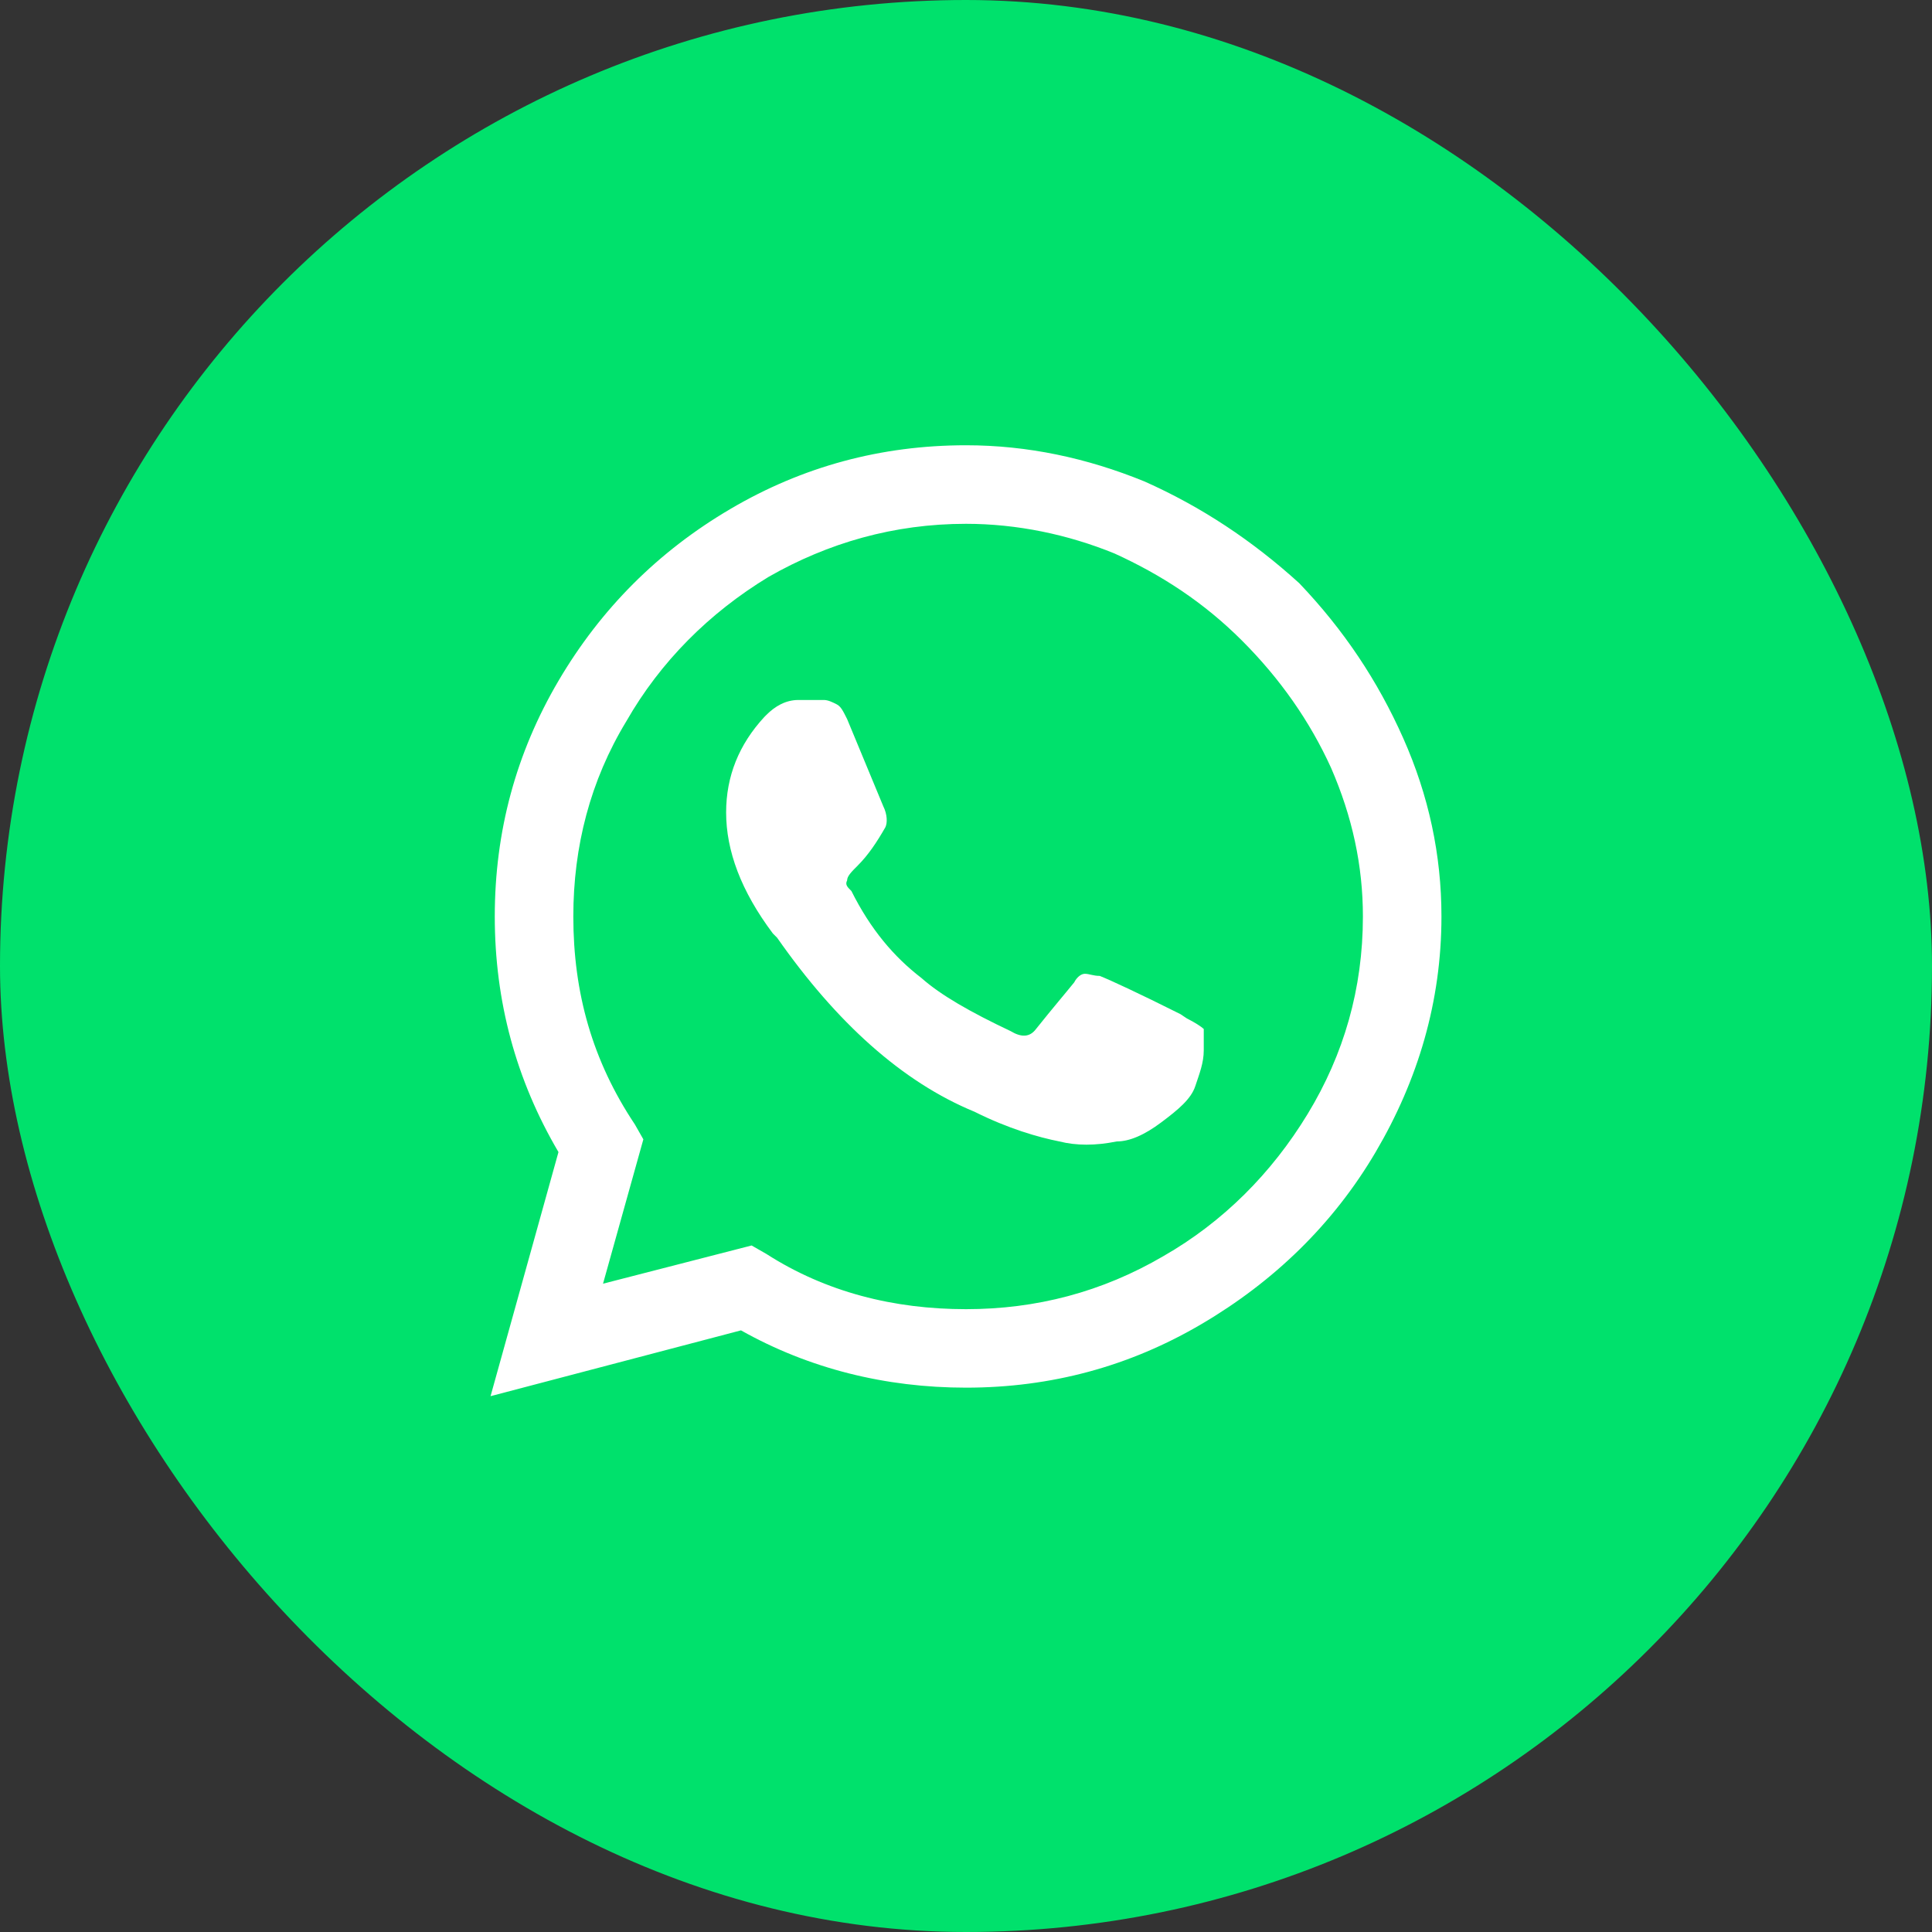<svg width="32" height="32" viewBox="0 0 32 32" fill="none" xmlns="http://www.w3.org/2000/svg">
<rect x="0" y="0" width="32" height="32" fill="#333333" stroke="none"/>
<rect width="32" height="32" rx="16" fill="#00E16C"/>
<path d="M21.52 9.66C22.258 10.434 22.82 11.277 23.242 12.227C23.664 13.176 23.875 14.16 23.875 15.18C23.875 16.586 23.488 17.887 22.785 19.082C22.082 20.277 21.098 21.227 19.902 21.93C18.707 22.633 17.406 22.984 16 22.984C14.664 22.984 13.398 22.668 12.273 22.035L8.125 23.125L9.25 19.082C8.547 17.887 8.195 16.586 8.195 15.18C8.195 13.773 8.547 12.473 9.25 11.277C9.953 10.082 10.902 9.133 12.098 8.43C13.293 7.727 14.594 7.375 16 7.375C17.02 7.375 18.004 7.586 18.953 7.973C19.902 8.395 20.746 8.957 21.52 9.66ZM16 21.684C17.16 21.684 18.25 21.402 19.27 20.805C20.254 20.242 21.062 19.434 21.66 18.449C22.258 17.465 22.574 16.375 22.574 15.18C22.574 14.336 22.398 13.527 22.047 12.719C21.695 11.945 21.203 11.242 20.57 10.609C19.938 9.977 19.234 9.52 18.461 9.168C17.688 8.852 16.844 8.676 16 8.676C14.805 8.676 13.715 8.992 12.73 9.555C11.746 10.152 10.938 10.961 10.375 11.945C9.777 12.93 9.496 14.02 9.496 15.18C9.496 16.445 9.812 17.57 10.516 18.625L10.656 18.871L9.988 21.262L12.449 20.629L12.695 20.77C13.68 21.402 14.805 21.684 16 21.684ZM19.551 16.797L19.656 16.867C19.797 16.938 19.902 17.008 19.938 17.043C19.938 17.113 19.938 17.219 19.938 17.395C19.938 17.605 19.867 17.781 19.797 17.992C19.727 18.203 19.516 18.379 19.234 18.59C18.953 18.801 18.707 18.906 18.496 18.906C18.145 18.977 17.828 18.977 17.547 18.906C17.195 18.836 16.703 18.695 16.141 18.414C14.945 17.922 13.855 16.938 12.871 15.531L12.801 15.461C12.273 14.758 12.027 14.09 12.027 13.457C12.027 12.859 12.238 12.332 12.66 11.875L12.695 11.84C12.836 11.699 13.012 11.594 13.223 11.594H13.645C13.715 11.594 13.785 11.629 13.855 11.664C13.926 11.699 13.961 11.77 14.031 11.91L14.629 13.352C14.699 13.492 14.699 13.633 14.664 13.703C14.523 13.949 14.383 14.16 14.207 14.336C14.102 14.441 14.031 14.512 14.031 14.582C13.996 14.652 14.031 14.688 14.102 14.758C14.418 15.391 14.805 15.848 15.262 16.199C15.578 16.48 16.07 16.762 16.738 17.078C16.914 17.184 17.055 17.184 17.16 17.043C17.441 16.691 17.652 16.445 17.793 16.27C17.828 16.199 17.898 16.129 17.969 16.129C18.039 16.129 18.109 16.164 18.215 16.164C18.391 16.234 18.848 16.445 19.551 16.797Z" fill="white"/>
</svg>
